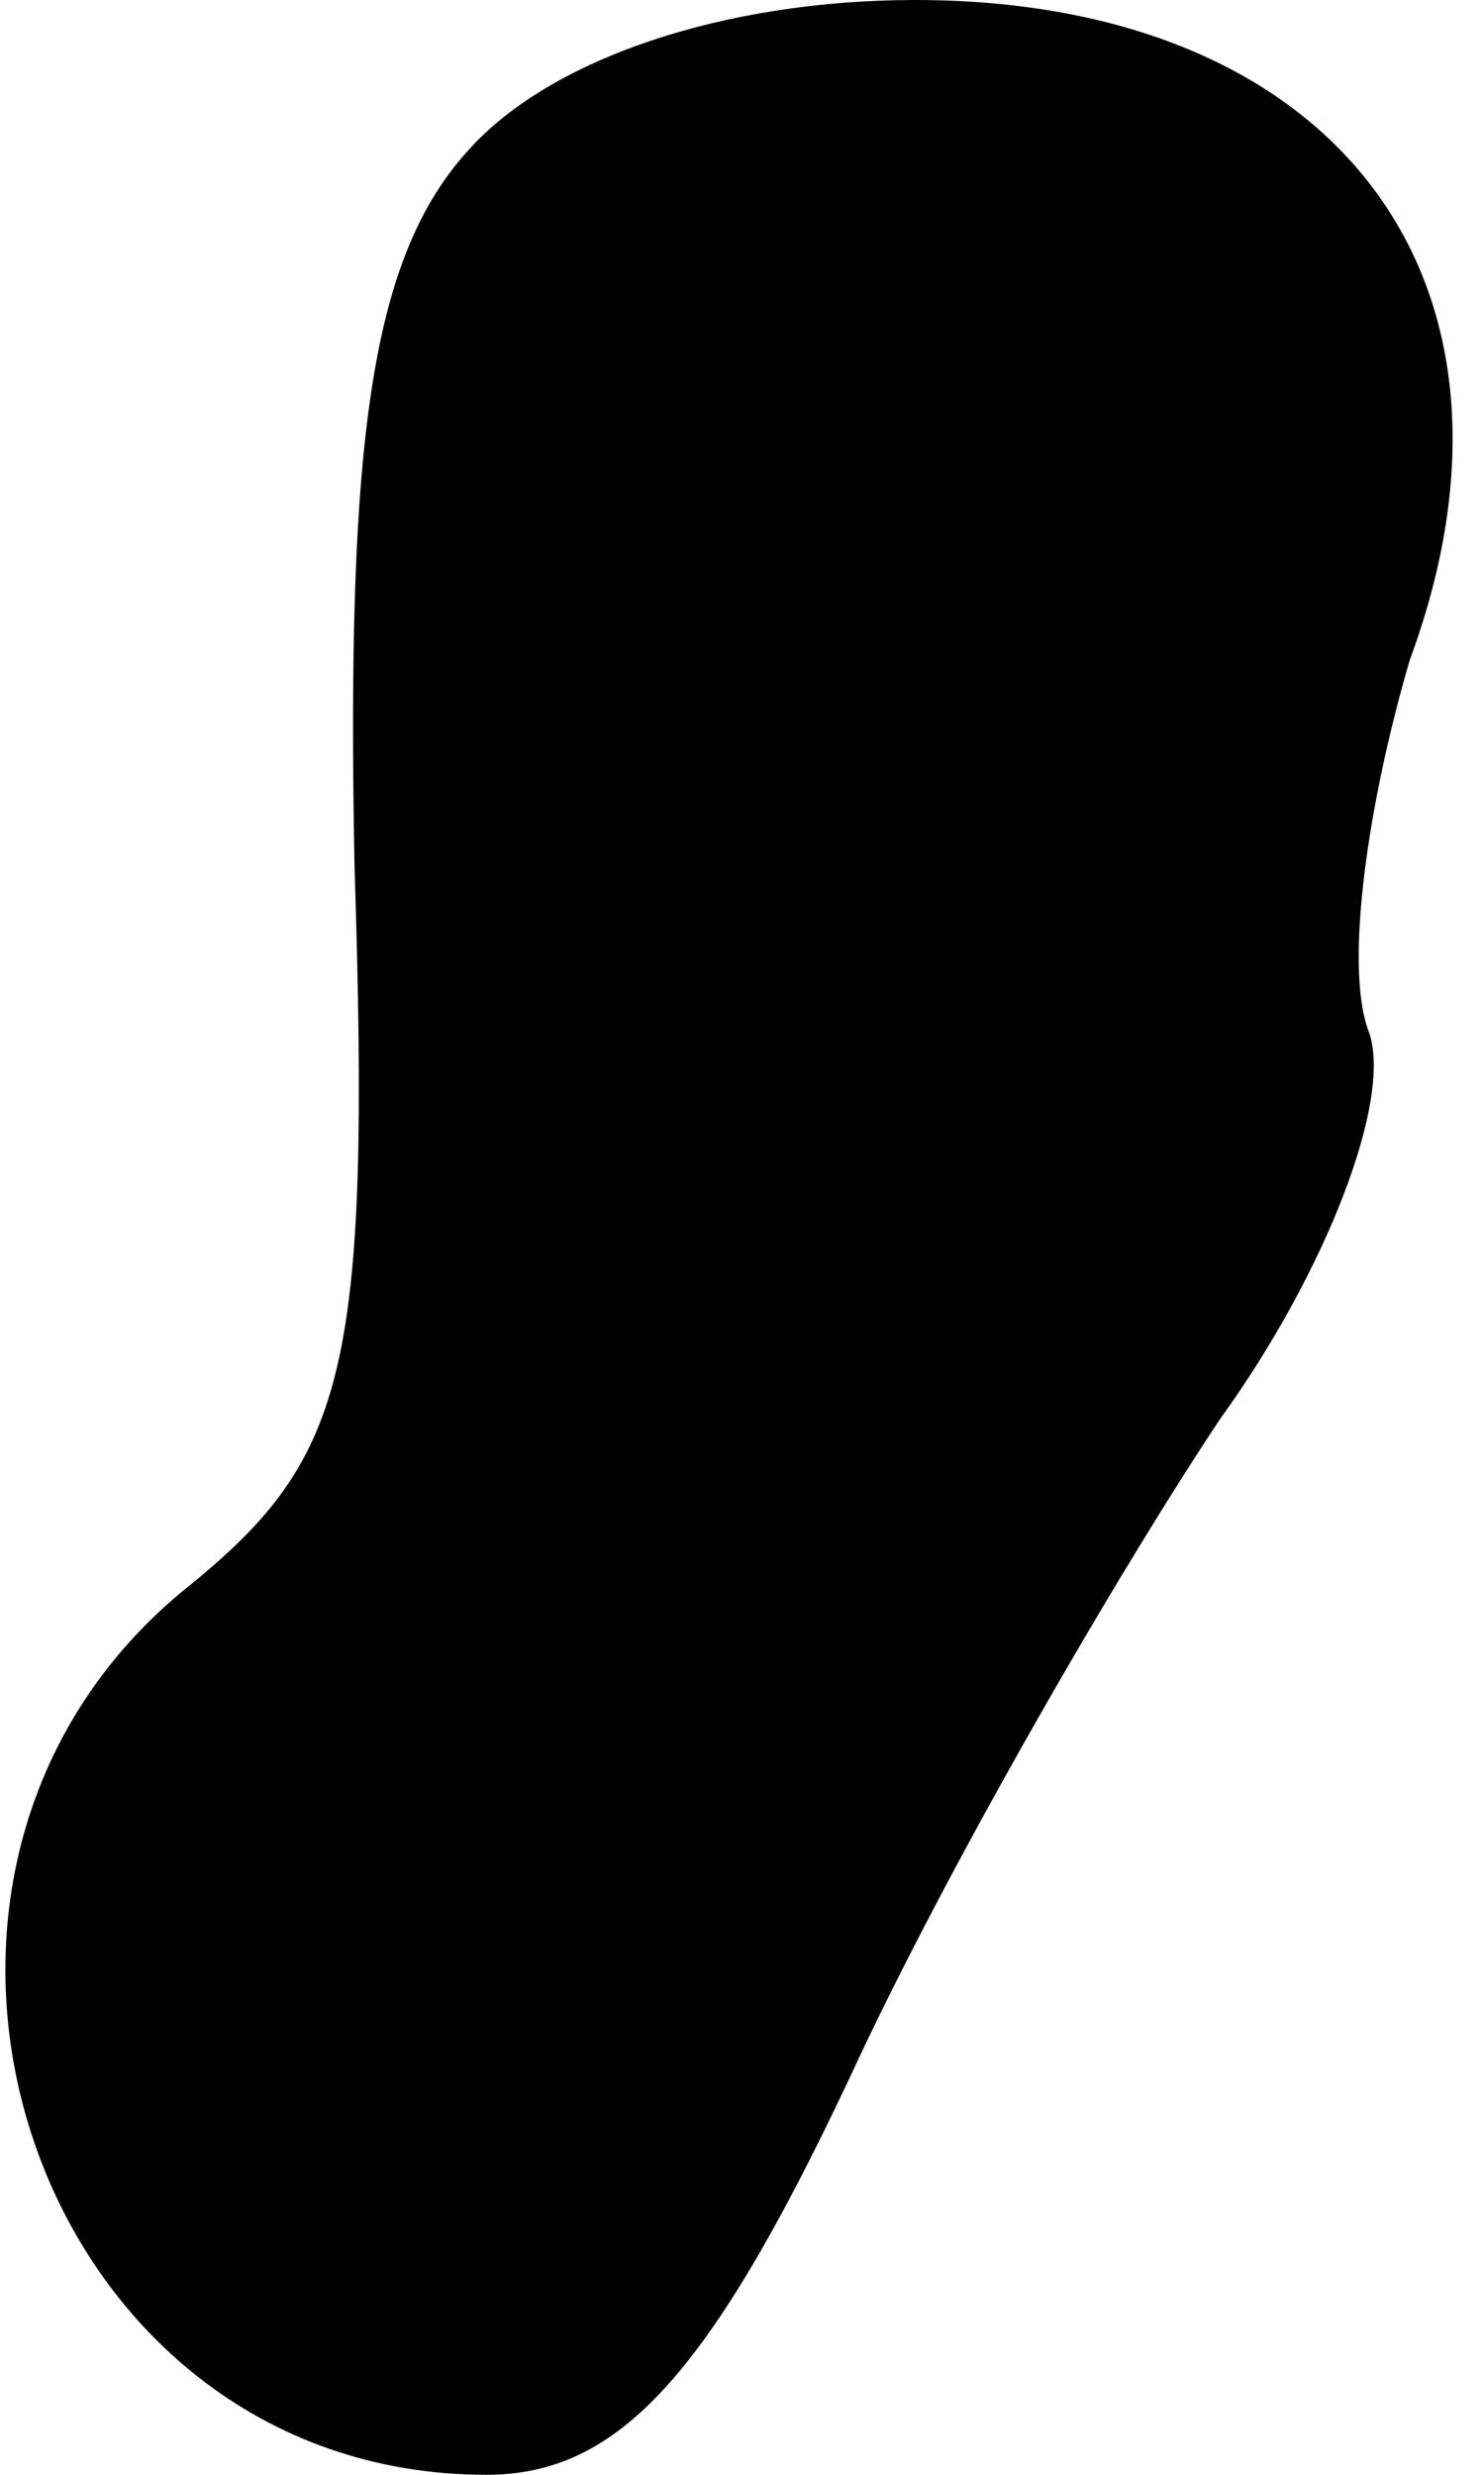 <?xml version="1.0" standalone="no"?>
<!DOCTYPE svg PUBLIC "-//W3C//DTD SVG 20010904//EN"
 "http://www.w3.org/TR/2001/REC-SVG-20010904/DTD/svg10.dtd">
<svg version="1.0" xmlns="http://www.w3.org/2000/svg"
 width="18pt" height="30pt" viewBox="0 0 18 30"
 preserveAspectRatio="xMidYMid meet">
<g transform="translate(0,30) scale(0.1,-0.1)"
fill="#000000" stroke="none">
<path fill="#000000" stroke="none" d="M57 282 c-12 -13 -15 -35 -14 -87 2
-62 -1 -72 -21 -88 -42 -35 -18 -107 37 -107 16 0 27 12 44 48 12 26 33 62 45
80 13 18 21 39 18 47 -3 8 0 28 5 45 17 46 -9 80 -60 80 -23 0 -44 -7 -54 -18z"/>
</g>
</svg>
